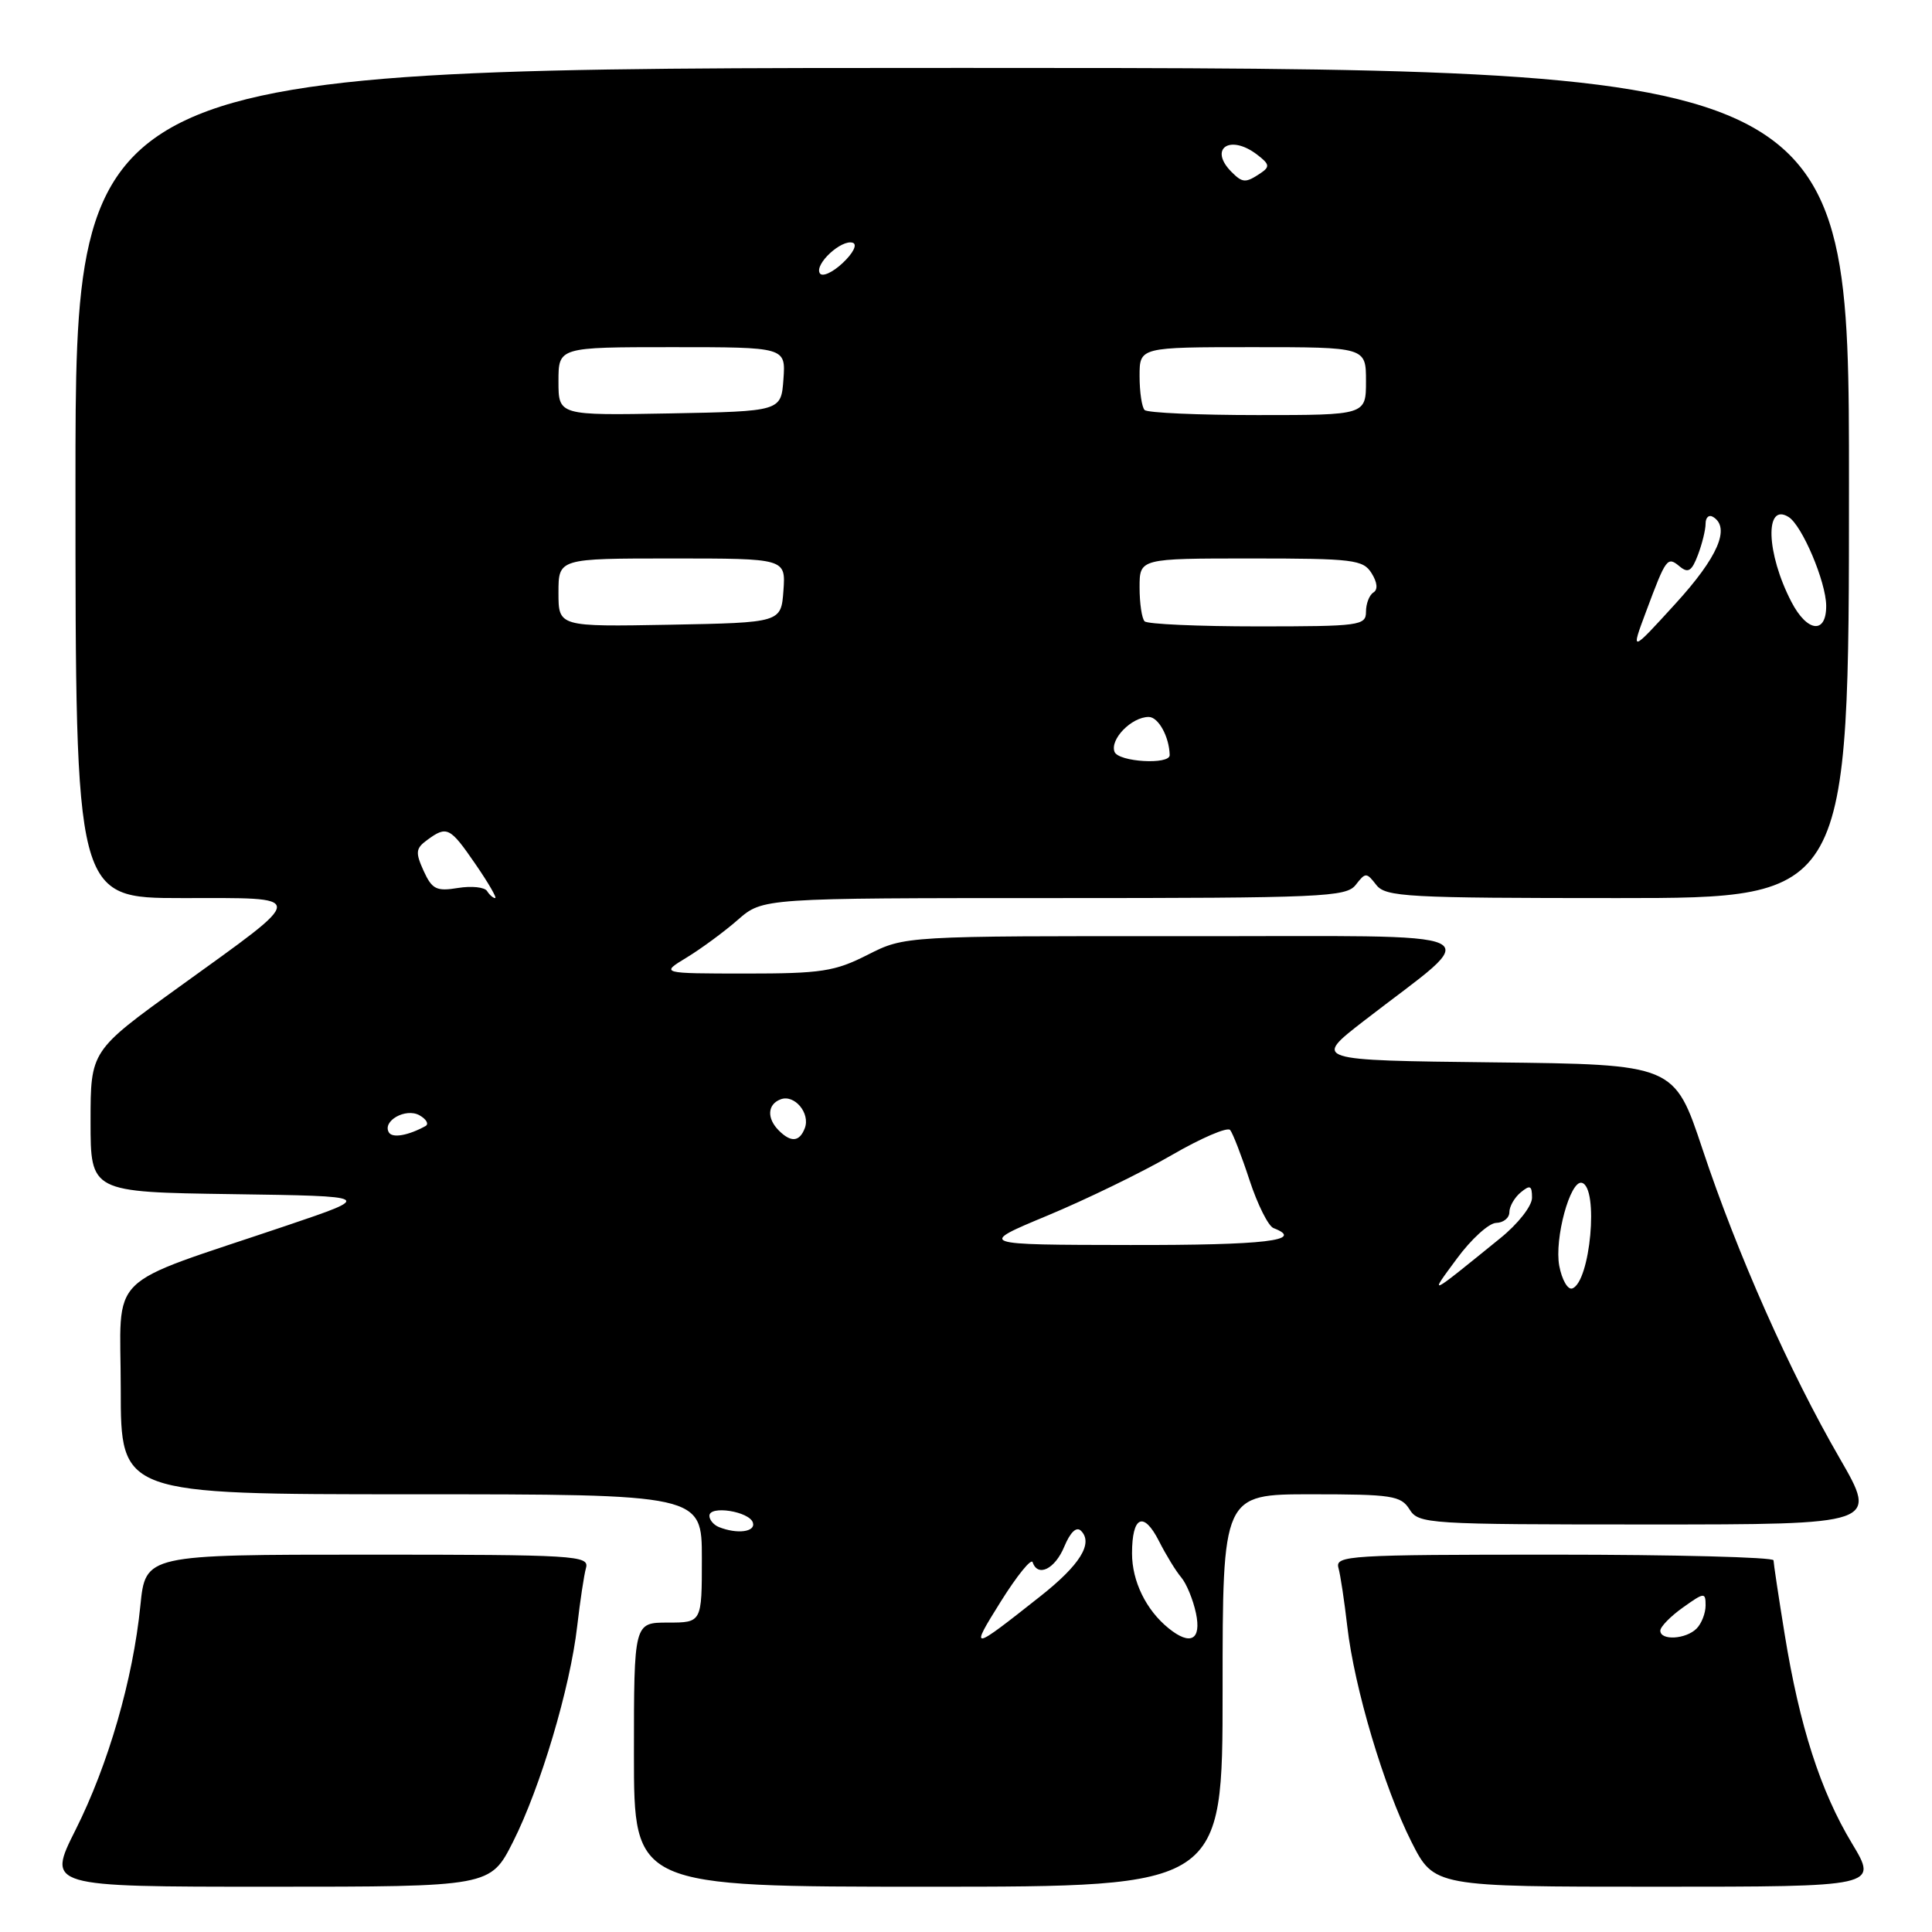 <?xml version="1.0" encoding="UTF-8" standalone="no"?>
<!DOCTYPE svg PUBLIC "-//W3C//DTD SVG 1.1//EN" "http://www.w3.org/Graphics/SVG/1.1/DTD/svg11.dtd" >
<svg xmlns="http://www.w3.org/2000/svg" xmlns:xlink="http://www.w3.org/1999/xlink" version="1.1" viewBox="0 0 256 256">
 <g >
 <path fill="currentColor"
d=" M 67.98 244.05 C 71.62 236.83 75.55 223.63 76.48 215.49 C 76.86 212.20 77.38 208.71 77.65 207.75 C 78.10 206.11 76.25 206.00 48.71 206.00 C 19.28 206.00 19.28 206.00 18.60 212.75 C 17.63 222.50 14.35 233.83 10.01 242.47 C 6.23 250.00 6.23 250.00 35.60 250.00 C 64.97 250.00 64.97 250.00 67.98 244.05 Z  M 162.00 224.00 C 162.00 198.00 162.00 198.00 173.76 198.00 C 184.44 198.00 185.63 198.18 186.77 200.00 C 187.97 201.93 189.10 202.00 218.43 202.00 C 248.83 202.00 248.83 202.00 243.78 193.25 C 237.13 181.76 230.22 166.18 225.59 152.27 C 221.85 141.04 221.85 141.04 197.91 140.77 C 173.97 140.50 173.97 140.50 180.74 135.26 C 196.78 122.84 199.37 124.08 157.19 124.05 C 119.89 124.02 119.89 124.02 114.98 126.51 C 110.61 128.73 108.83 129.00 98.78 129.00 C 87.50 128.99 87.50 128.99 91.00 126.87 C 92.92 125.70 95.98 123.45 97.78 121.87 C 101.07 119.00 101.07 119.00 139.67 119.00 C 175.26 119.00 178.39 118.86 179.64 117.25 C 180.94 115.58 181.06 115.58 182.36 117.25 C 183.60 118.85 186.36 119.00 214.36 119.00 C 245.00 119.00 245.00 119.00 245.00 64.00 C 245.00 9.00 245.00 9.00 127.50 9.00 C 10.00 9.00 10.00 9.00 10.00 64.00 C 10.00 119.00 10.00 119.00 24.12 119.00 C 40.93 119.00 40.95 118.35 23.78 130.74 C 12.00 139.24 12.00 139.24 12.00 148.60 C 12.00 157.96 12.00 157.96 30.75 158.23 C 49.50 158.50 49.50 158.50 38.00 162.39 C 13.54 170.66 16.00 168.23 16.00 184.07 C 16.00 198.00 16.00 198.00 54.50 198.00 C 93.00 198.00 93.00 198.00 93.00 206.50 C 93.00 215.00 93.00 215.00 88.50 215.00 C 84.00 215.00 84.00 215.00 84.00 232.50 C 84.00 250.00 84.00 250.00 123.00 250.00 C 162.00 250.00 162.00 250.00 162.00 224.00 Z  M 245.39 244.25 C 241.22 237.33 238.45 228.72 236.48 216.56 C 235.67 211.58 235.01 207.16 235.00 206.75 C 235.00 206.34 221.92 206.00 205.93 206.00 C 178.73 206.00 176.90 206.11 177.35 207.75 C 177.62 208.71 178.14 212.20 178.52 215.49 C 179.45 223.63 183.38 236.83 187.02 244.05 C 190.03 250.00 190.03 250.00 219.44 250.00 C 248.85 250.00 248.85 250.00 245.39 244.25 Z  M 132.61 212.21 C 134.75 208.79 136.65 206.45 136.83 207.00 C 137.51 209.03 139.79 207.91 141.02 204.94 C 141.83 203.00 142.64 202.24 143.24 202.84 C 144.89 204.49 143.11 207.36 137.87 211.50 C 128.60 218.83 128.46 218.85 132.61 212.21 Z  M 154.84 215.75 C 151.86 213.34 150.00 209.52 150.00 205.84 C 150.00 200.88 151.53 200.18 153.58 204.22 C 154.49 206.02 155.81 208.18 156.51 209.00 C 157.21 209.82 158.09 211.96 158.47 213.75 C 159.22 217.30 157.75 218.11 154.84 215.75 Z  M 95.25 202.34 C 94.56 202.06 94.00 201.39 94.00 200.85 C 94.00 199.44 99.27 200.26 99.76 201.75 C 100.16 202.99 97.68 203.32 95.25 202.34 Z  M 193.04 166.78 C 194.94 164.19 197.29 162.06 198.25 162.04 C 199.21 162.02 200.00 161.38 200.00 160.62 C 200.00 159.86 200.68 158.68 201.50 158.00 C 202.75 156.97 203.00 157.09 203.00 158.71 C 203.00 159.80 201.14 162.18 198.78 164.08 C 189.10 171.93 189.32 171.82 193.04 166.78 Z  M 206.61 167.73 C 205.94 164.15 208.06 156.34 209.60 156.73 C 211.88 157.31 210.73 169.92 208.32 170.73 C 207.73 170.92 206.96 169.57 206.61 167.73 Z  M 138.82 161.06 C 143.95 158.92 151.34 155.33 155.25 153.06 C 159.15 150.80 162.64 149.30 163.00 149.73 C 163.35 150.15 164.51 153.14 165.57 156.38 C 166.63 159.61 168.06 162.47 168.75 162.73 C 173.00 164.37 167.64 165.00 149.75 164.97 C 129.50 164.94 129.50 164.94 138.82 161.06 Z  M 51.54 150.07 C 50.60 148.55 53.75 146.76 55.58 147.78 C 56.50 148.30 56.86 148.94 56.38 149.21 C 54.10 150.46 52.02 150.83 51.54 150.07 Z  M 103.20 149.80 C 101.58 148.18 101.69 146.33 103.43 145.67 C 105.26 144.96 107.40 147.51 106.64 149.49 C 105.94 151.31 104.81 151.41 103.20 149.80 Z  M 64.54 118.07 C 64.22 117.55 62.49 117.37 60.69 117.66 C 57.83 118.13 57.25 117.84 56.13 115.39 C 55.02 112.94 55.08 112.41 56.62 111.29 C 59.22 109.39 59.62 109.58 63.00 114.50 C 64.70 116.97 65.88 119.00 65.61 119.00 C 65.34 119.00 64.86 118.58 64.54 118.07 Z  M 147.68 99.62 C 147.05 97.96 149.94 95.00 152.21 95.00 C 153.49 95.00 154.93 97.61 154.99 100.05 C 155.02 101.37 148.20 100.97 147.68 99.62 Z  M 218.12 81.02 C 220.78 73.89 220.93 73.70 222.57 75.06 C 223.69 75.99 224.17 75.68 224.98 73.54 C 225.54 72.07 226.00 70.20 226.00 69.38 C 226.00 68.55 226.45 68.16 227.00 68.50 C 229.32 69.93 227.62 73.85 222.00 80.00 C 216.07 86.50 216.07 86.50 218.12 81.02 Z  M 74.00 78.53 C 74.00 74.00 74.00 74.00 89.06 74.00 C 104.11 74.00 104.11 74.00 103.81 78.25 C 103.50 82.50 103.50 82.50 88.75 82.78 C 74.00 83.05 74.00 83.05 74.00 78.53 Z  M 151.67 82.33 C 151.30 81.97 151.00 79.94 151.00 77.83 C 151.00 74.00 151.00 74.00 165.76 74.00 C 179.32 74.00 180.62 74.16 181.74 75.95 C 182.51 77.18 182.60 78.13 181.98 78.51 C 181.44 78.85 181.00 79.99 181.00 81.06 C 181.00 82.89 180.19 83.00 166.67 83.00 C 158.78 83.00 152.03 82.70 151.67 82.33 Z  M 237.37 79.75 C 234.03 73.32 233.81 66.53 236.99 68.50 C 238.78 69.60 241.95 77.08 241.98 80.25 C 242.01 84.07 239.46 83.79 237.37 79.75 Z  M 74.00 50.53 C 74.00 46.00 74.00 46.00 89.06 46.00 C 104.11 46.00 104.11 46.00 103.81 50.25 C 103.50 54.50 103.50 54.50 88.75 54.78 C 74.00 55.05 74.00 55.05 74.00 50.53 Z  M 151.67 54.33 C 151.30 53.97 151.00 51.94 151.00 49.83 C 151.00 46.00 151.00 46.00 166.00 46.00 C 181.00 46.00 181.00 46.00 181.00 50.50 C 181.00 55.00 181.00 55.00 166.67 55.00 C 158.78 55.00 152.03 54.70 151.67 54.33 Z  M 108.63 36.21 C 107.89 35.01 111.51 31.67 113.00 32.17 C 113.63 32.38 113.06 33.54 111.66 34.85 C 110.32 36.11 108.95 36.73 108.63 36.21 Z  M 163.20 22.80 C 160.10 19.70 162.96 17.73 166.56 20.48 C 168.24 21.76 168.30 22.10 167.00 22.97 C 165.06 24.26 164.65 24.25 163.20 22.80 Z  M 220.00 216.07 C 220.00 215.56 221.35 214.17 223.00 213.00 C 225.83 210.98 226.00 210.97 226.00 212.73 C 226.00 213.76 225.46 215.14 224.80 215.80 C 223.38 217.22 220.00 217.41 220.00 216.07 Z "/>
</g>
</svg>